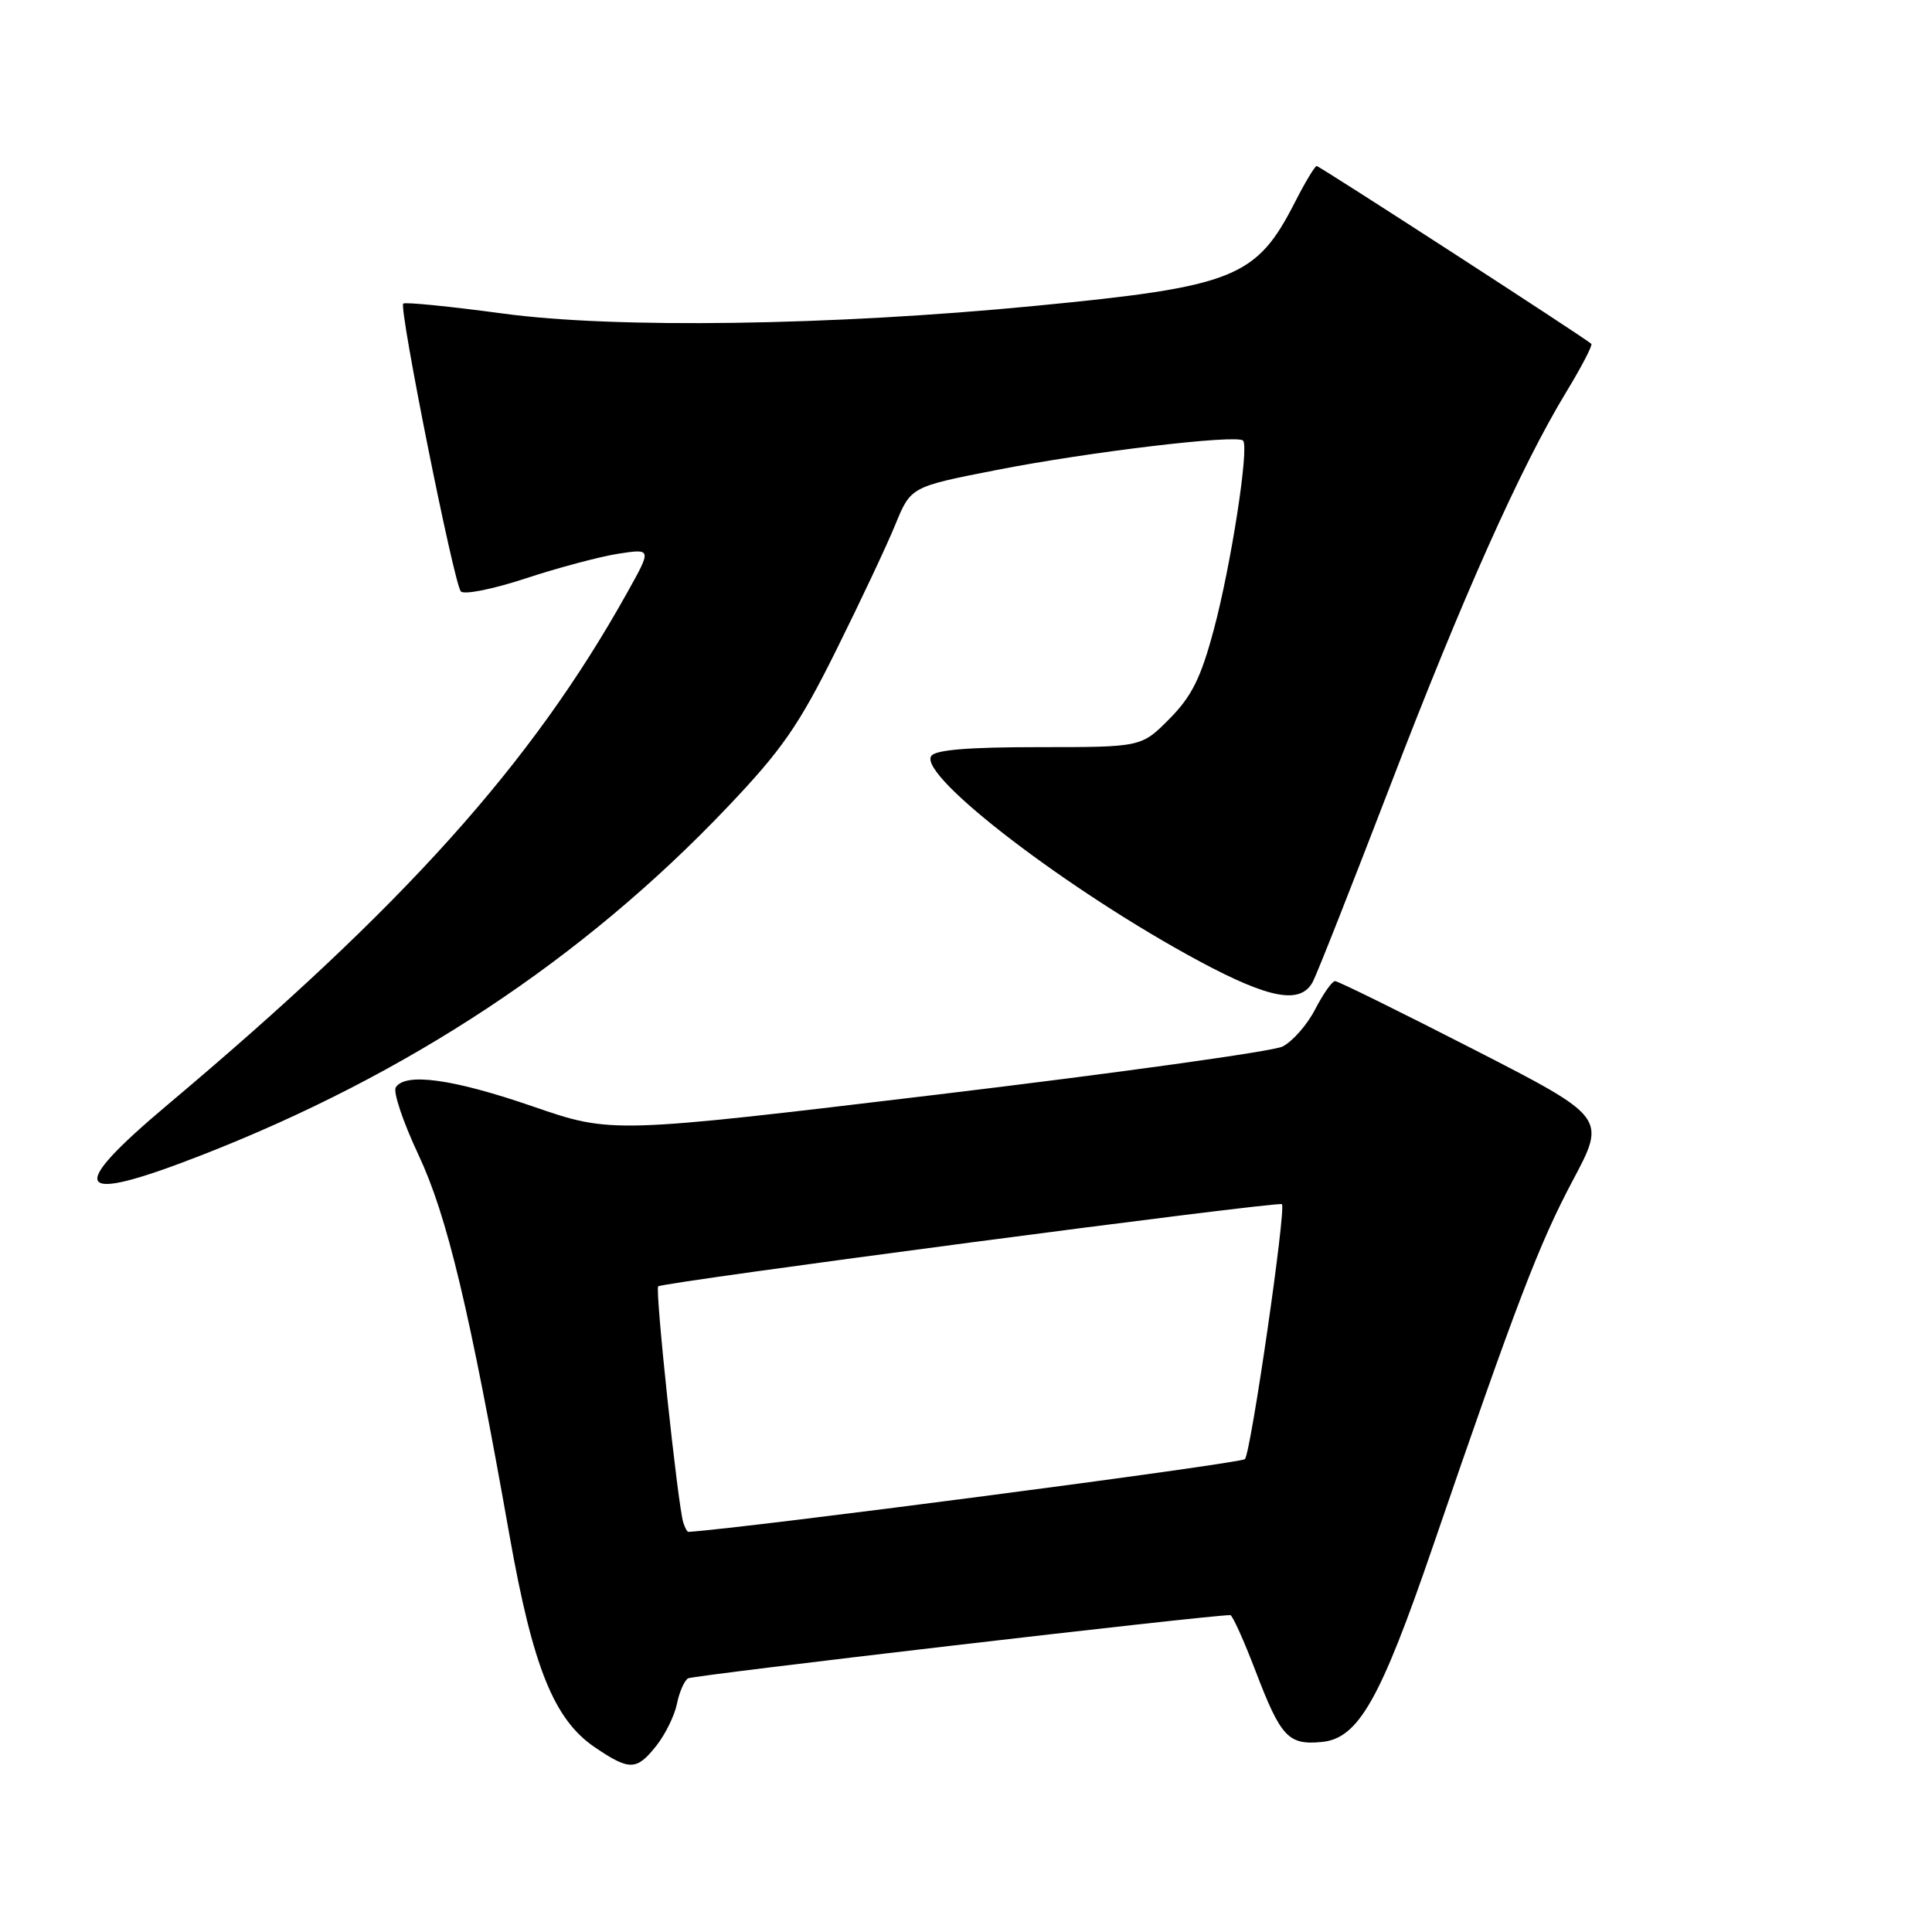<?xml version="1.0" encoding="UTF-8" standalone="no"?>
<!DOCTYPE svg PUBLIC "-//W3C//DTD SVG 1.1//EN" "http://www.w3.org/Graphics/SVG/1.1/DTD/svg11.dtd" >
<svg xmlns="http://www.w3.org/2000/svg" xmlns:xlink="http://www.w3.org/1999/xlink" version="1.1" viewBox="0 0 256 256">
 <g >
 <path fill="currentColor"
d=" M 87.00 231.28 C 88.18 229.78 89.39 227.29 89.70 225.76 C 90.01 224.22 90.67 222.70 91.17 222.39 C 91.85 221.98 159.81 214.04 163.02 214.01 C 163.30 214.00 164.82 217.37 166.39 221.48 C 169.72 230.19 170.71 231.25 175.15 230.82 C 179.99 230.35 182.88 225.27 189.85 204.95 C 200.89 172.78 203.94 164.80 208.41 156.40 C 212.85 148.06 212.85 148.06 195.23 139.03 C 185.53 134.06 177.29 130.00 176.90 130.00 C 176.51 130.00 175.33 131.69 174.26 133.75 C 173.20 135.81 171.24 138.03 169.92 138.68 C 168.59 139.32 148.05 142.18 124.27 145.03 C 81.05 150.21 81.05 150.21 70.61 146.61 C 60.07 142.97 53.68 142.08 52.44 144.09 C 52.07 144.69 53.42 148.71 55.45 153.02 C 59.25 161.11 62.21 173.51 67.52 203.50 C 70.61 220.91 73.40 227.84 78.81 231.52 C 83.43 234.65 84.36 234.63 87.00 231.28 Z  M 26.65 153.09 C 54.03 142.42 77.23 127.08 96.31 107.03 C 103.60 99.37 105.82 96.18 110.76 86.24 C 113.97 79.78 117.52 72.25 118.64 69.50 C 120.69 64.50 120.69 64.50 132.09 62.27 C 144.25 59.88 163.88 57.54 164.71 58.38 C 165.55 59.22 163.12 74.91 160.83 83.45 C 159.12 89.84 157.91 92.27 154.96 95.25 C 151.24 99.00 151.24 99.00 137.68 99.00 C 128.26 99.00 123.89 99.36 123.38 100.19 C 121.73 102.86 141.74 118.15 159.00 127.41 C 168.26 132.37 172.34 133.11 173.95 130.10 C 174.51 129.05 179.08 117.46 184.12 104.35 C 193.79 79.13 201.50 61.88 207.55 51.92 C 209.57 48.60 211.05 45.74 210.86 45.56 C 209.89 44.69 174.84 22.00 174.47 22.00 C 174.23 22.00 172.94 24.14 171.61 26.75 C 166.47 36.83 163.62 37.97 137.16 40.53 C 110.21 43.15 81.52 43.56 66.68 41.55 C 59.62 40.60 53.66 40.00 53.43 40.23 C 52.84 40.83 60.14 77.32 61.06 78.36 C 61.48 78.84 65.35 78.06 69.66 76.64 C 73.97 75.22 79.50 73.75 81.93 73.37 C 86.37 72.69 86.37 72.69 83.07 78.59 C 70.43 101.24 53.62 119.96 22.25 146.35 C 8.58 157.85 9.77 159.67 26.65 153.09 Z  M 90.54 201.75 C 89.82 199.50 86.78 170.89 87.21 170.45 C 87.76 169.90 169.39 159.14 169.86 159.56 C 170.45 160.09 165.76 192.44 164.96 193.34 C 164.45 193.92 98.36 202.56 91.22 202.98 C 91.06 202.99 90.76 202.44 90.54 201.75 Z "/>
</g>
</svg>